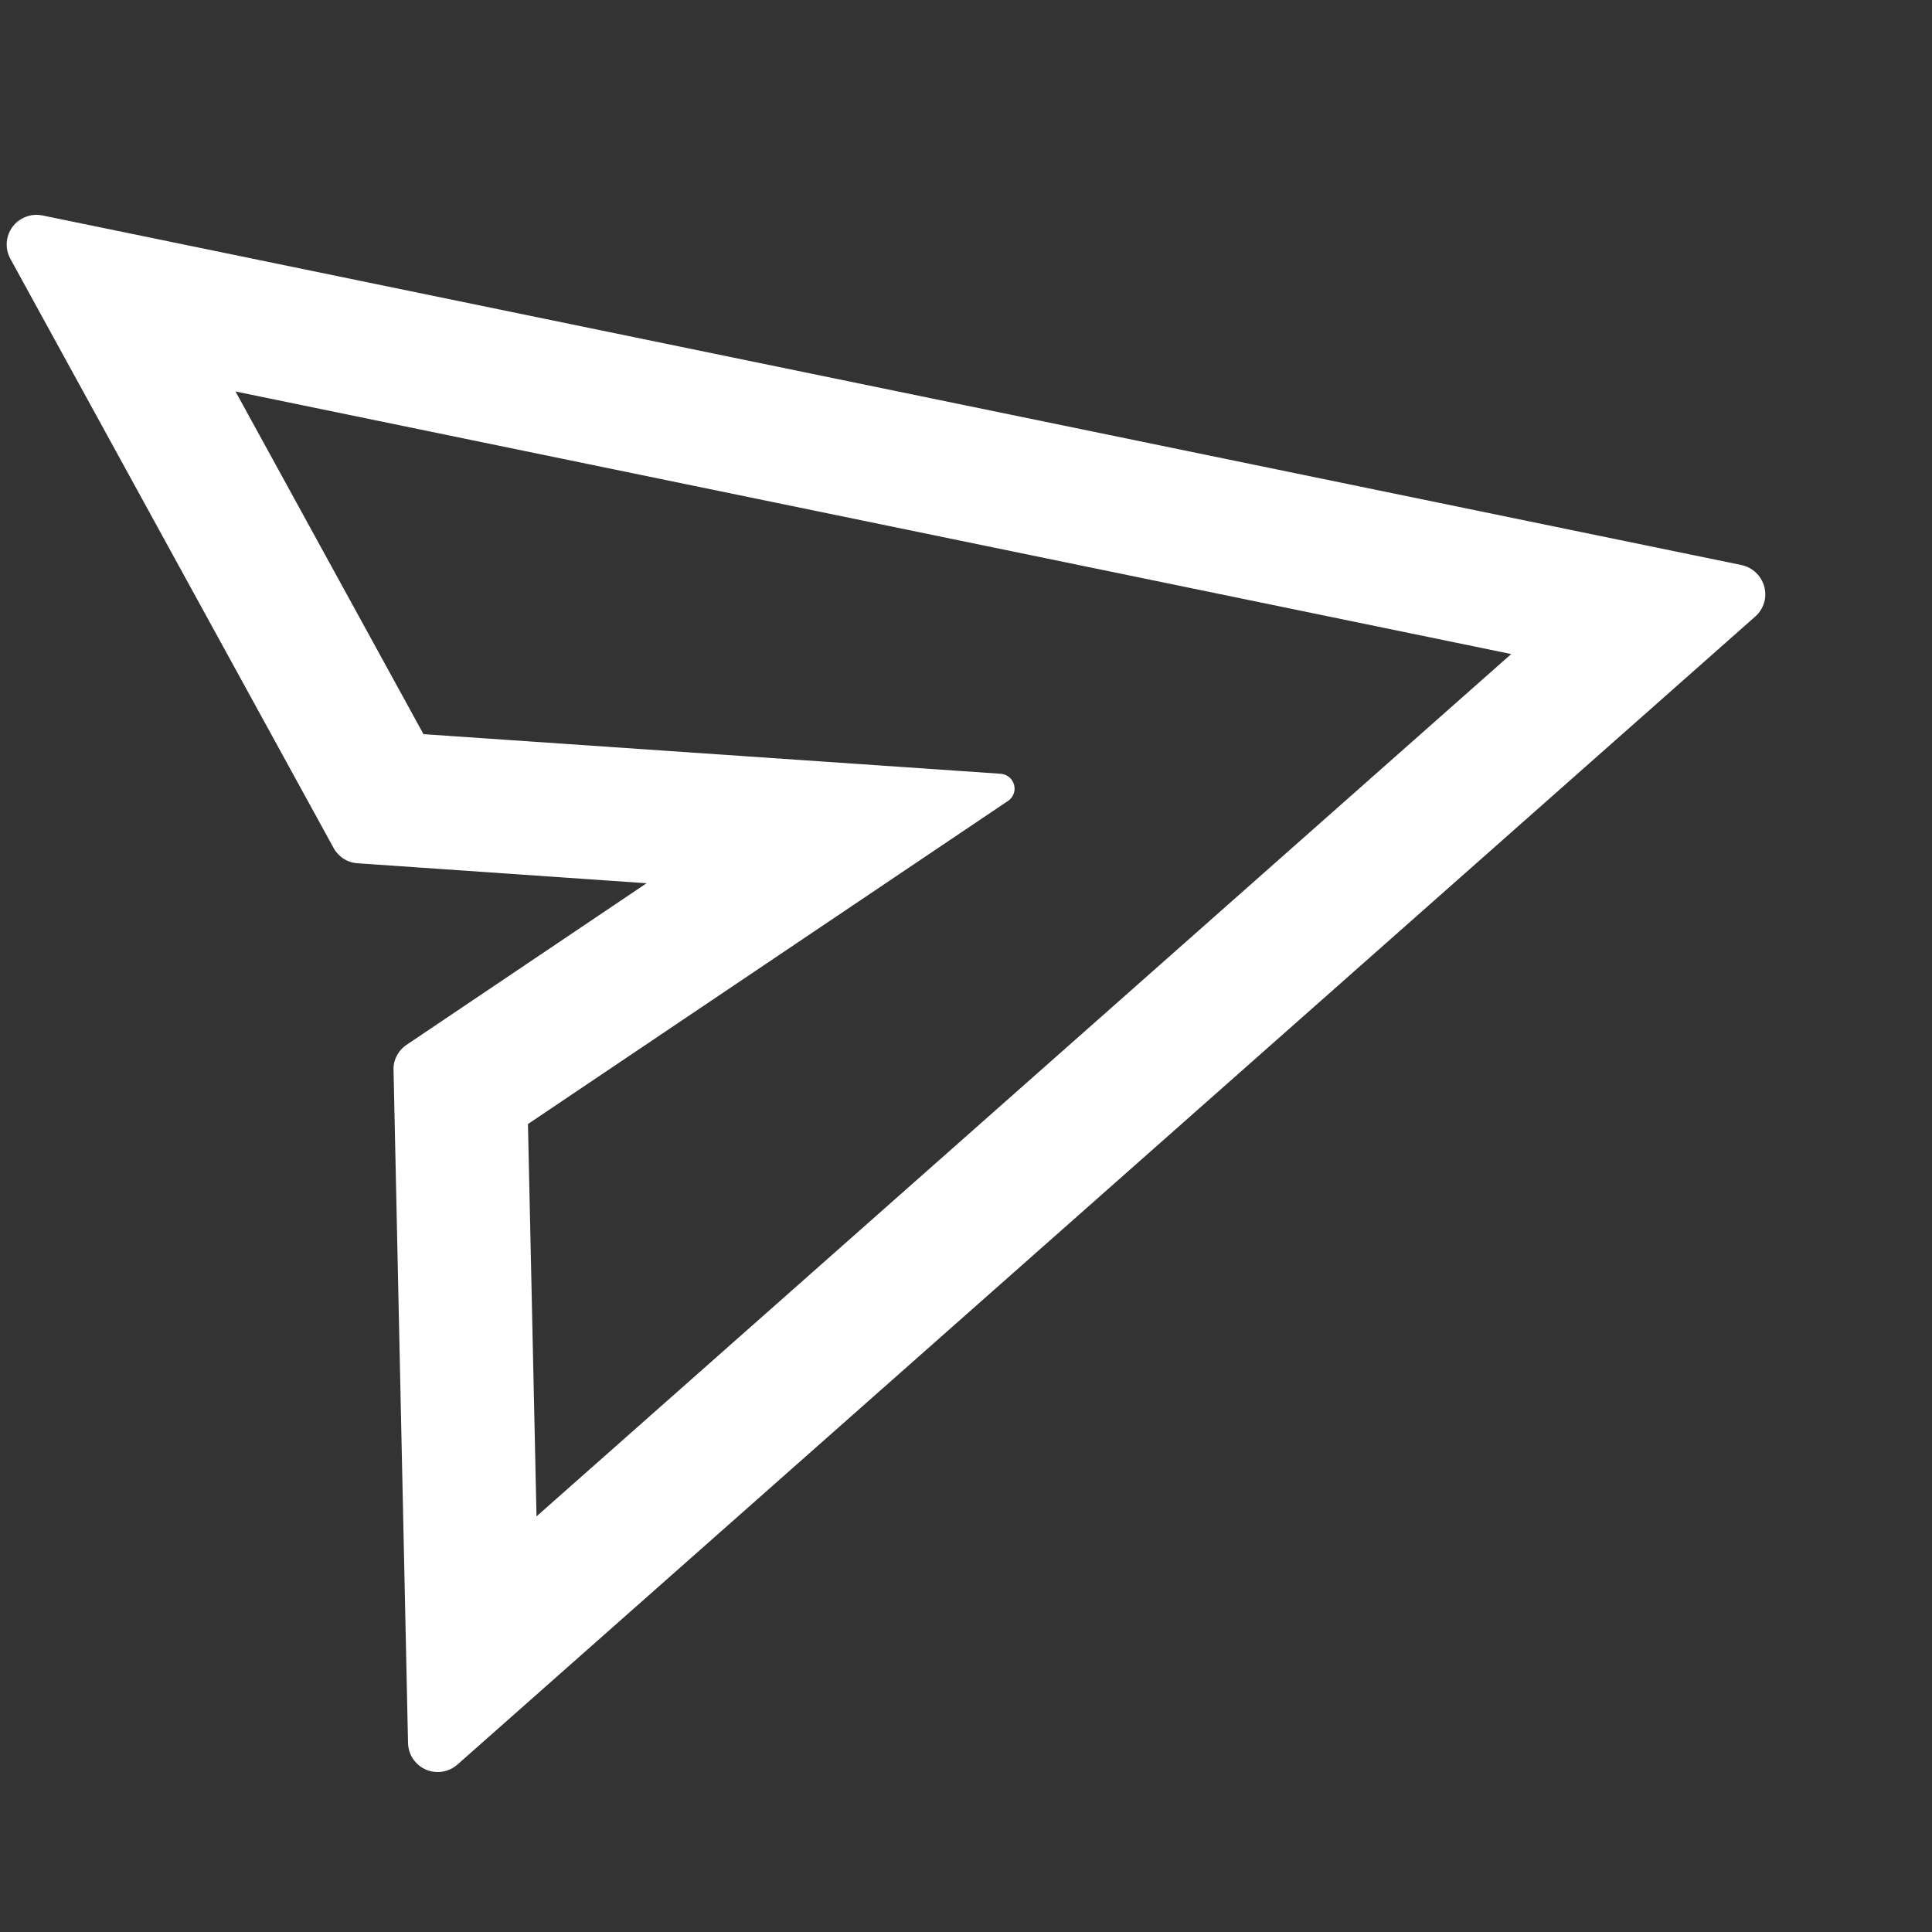 <svg width="30" height="30" viewBox="0 0 30 30" fill="none" xmlns="http://www.w3.org/2000/svg">
<rect x="0" y="0" width="30" height="30" fill="#333333" stroke="none"/>
<g clip-path="url(#clip0_190_102)">
<path d="M27.042 8.774L0.657 3.345C0.549 3.323 0.438 3.341 0.342 3.394C0.235 3.452 0.156 3.551 0.122 3.668C0.088 3.785 0.102 3.911 0.16 4.017L5.181 13.169C5.257 13.306 5.398 13.397 5.555 13.405L10.04 13.715L6.313 16.224C6.182 16.313 6.105 16.459 6.111 16.615L6.336 27.066C6.339 27.176 6.379 27.281 6.451 27.36C6.618 27.551 6.909 27.569 7.102 27.401L27.256 9.573C27.331 9.508 27.381 9.417 27.403 9.321C27.452 9.07 27.291 8.827 27.042 8.774ZM8.331 23.546L8.198 17.454C8.198 17.454 15.594 12.477 15.652 12.437C15.71 12.398 15.749 12.334 15.754 12.261C15.761 12.134 15.667 12.025 15.539 12.015L6.576 11.4L3.657 6.079L23.466 10.156L8.331 23.546Z" fill="white"/>
</g>
<defs>
<clipPath id="clip0_190_102">
<rect width="30" height="30" fill="white"/>
</clipPath>
</defs>
</svg>
